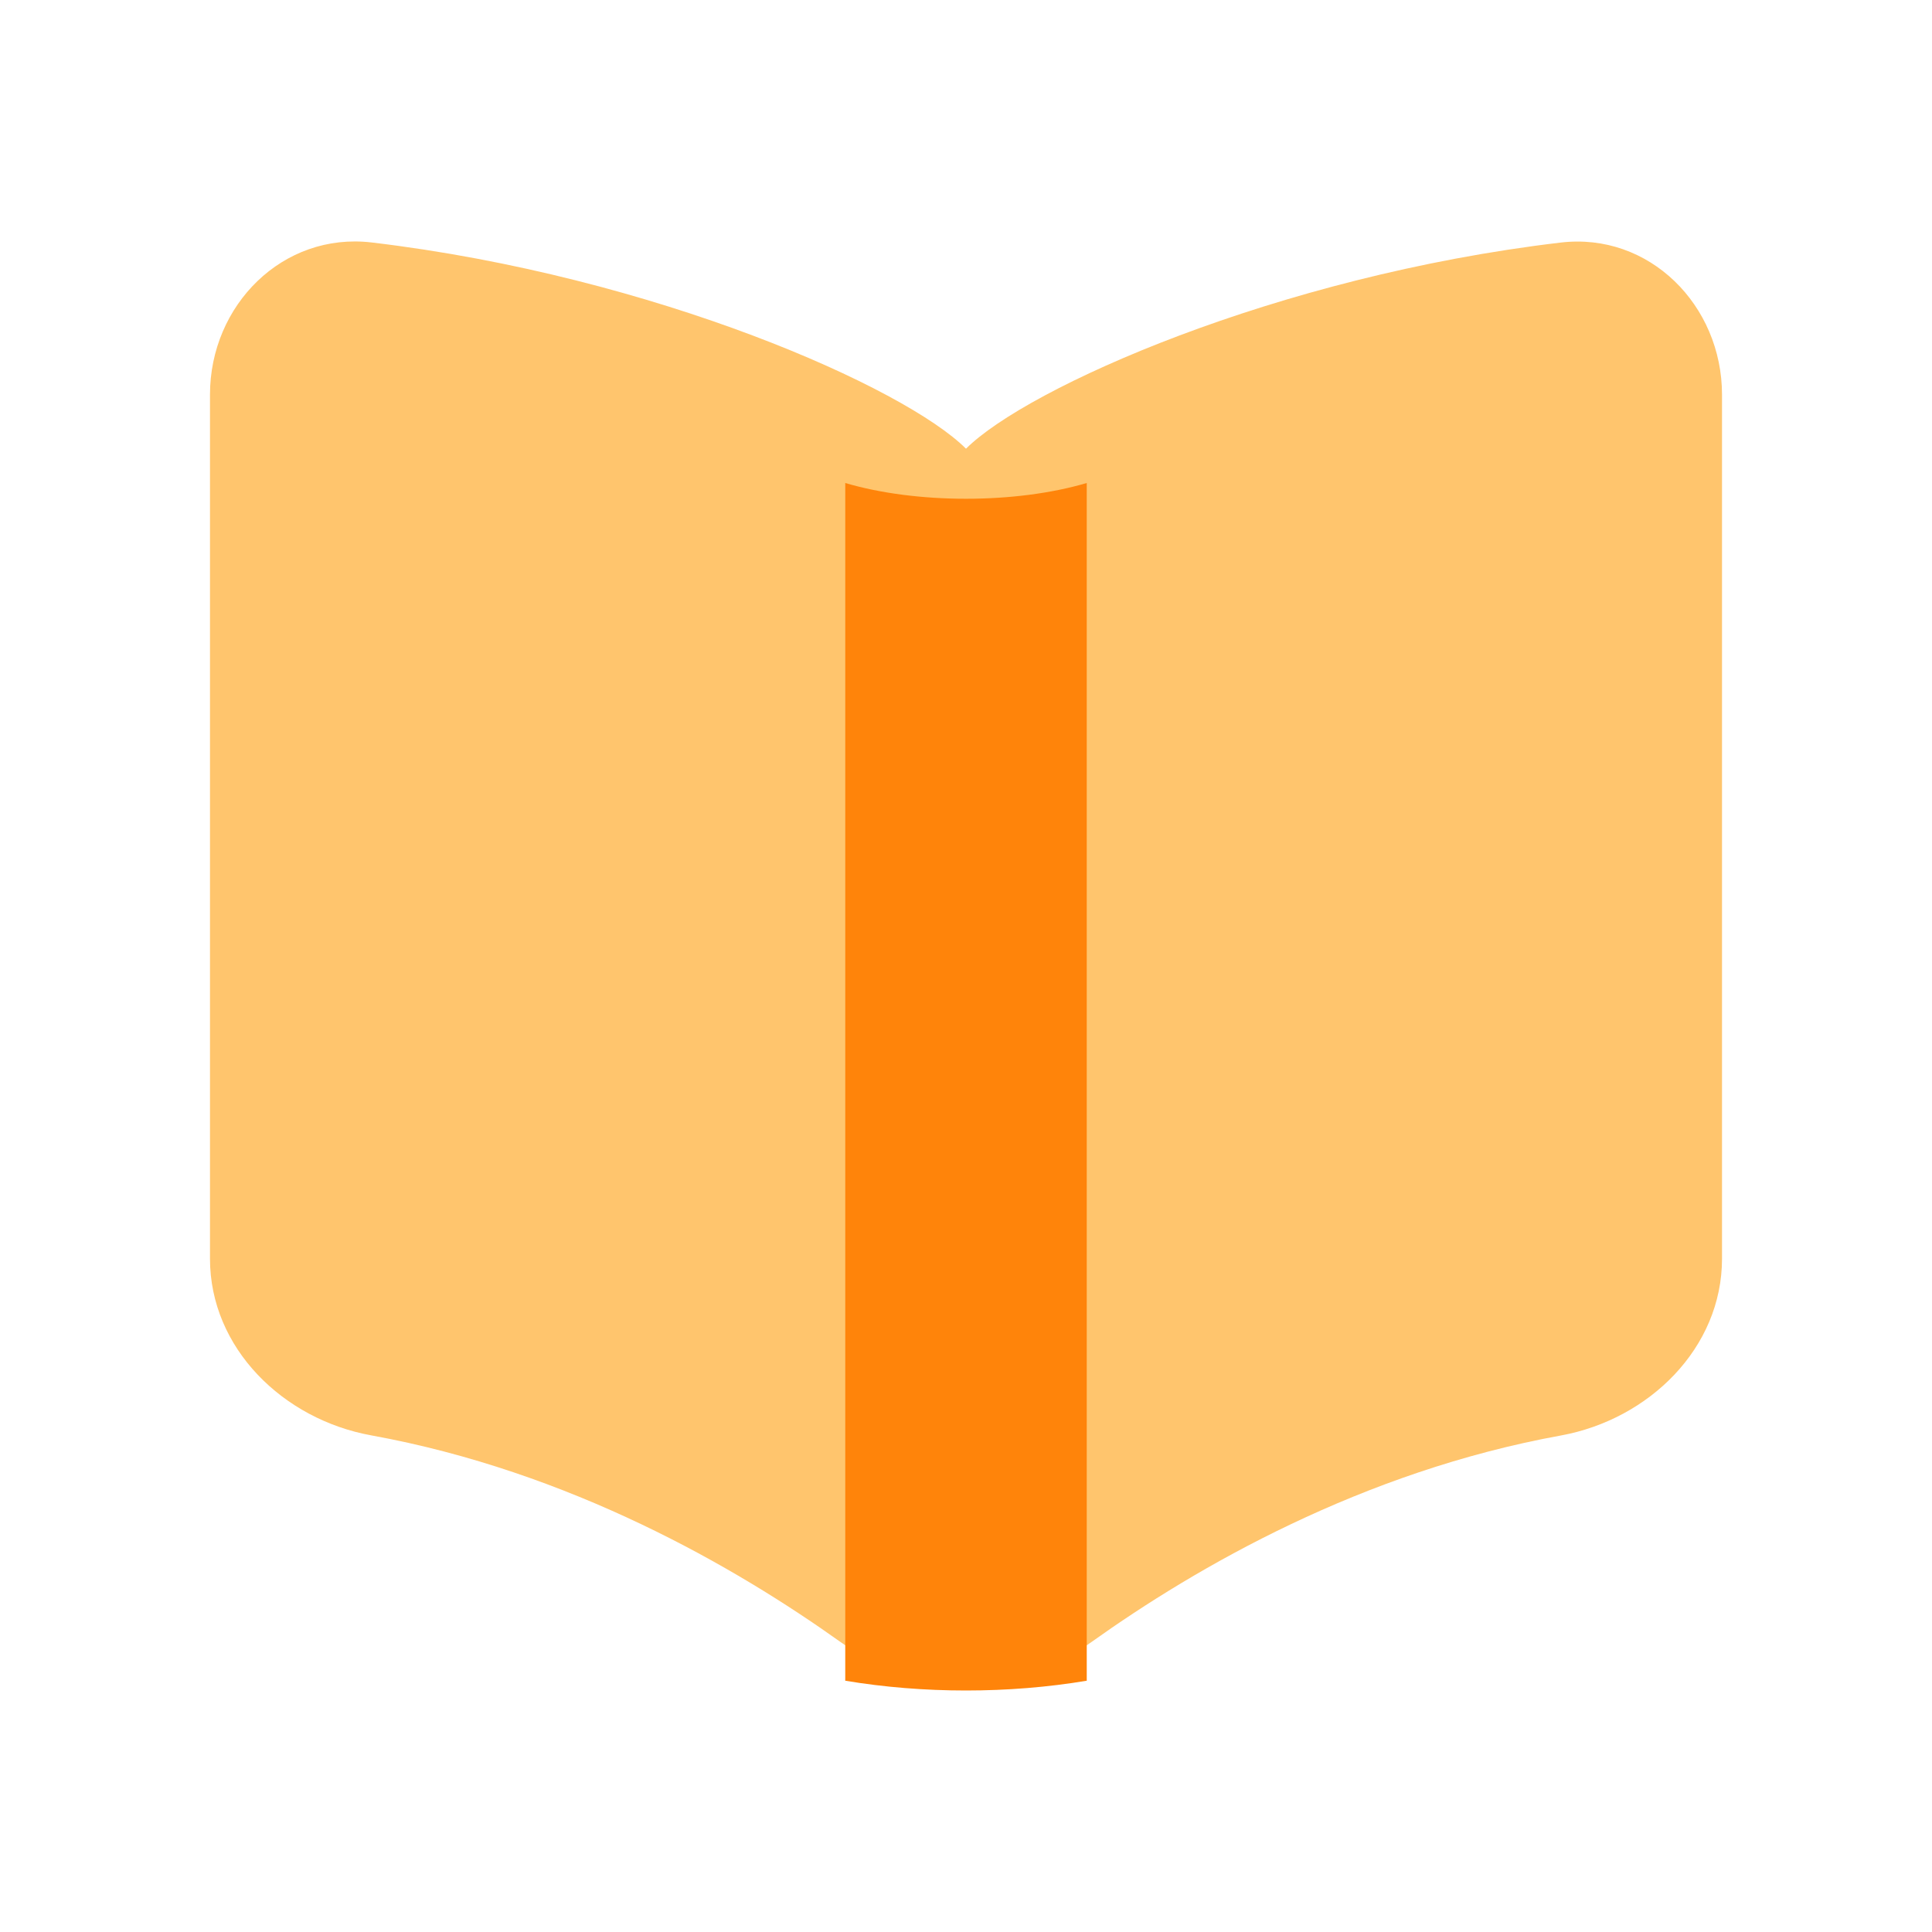 <svg width="16" height="16" viewBox="0 0 16 16" fill="none" xmlns="http://www.w3.org/2000/svg">
<path d="M3.078 2.008C5.429 2.287 7.498 3.213 8 3.716C8.503 3.213 10.572 2.287 12.923 2.009C13.658 1.921 14.261 2.528 14.261 3.269V10.424C14.261 11.165 13.655 11.755 12.927 11.888C11.28 12.187 9.911 12.976 9.037 13.6C8.434 14.031 7.566 14.03 6.963 13.6C6.089 12.976 4.72 12.186 3.074 11.887C2.345 11.755 1.739 11.165 1.739 10.424V3.268C1.739 2.527 2.342 1.921 3.078 2.008Z" fill="#FFC56D"/>
<path d="M7 13.919V4C7.589 4.174 8.411 4.174 9 4V13.919C8.355 14.027 7.645 14.027 7 13.919Z" fill="#FF840A"/>
</svg>
